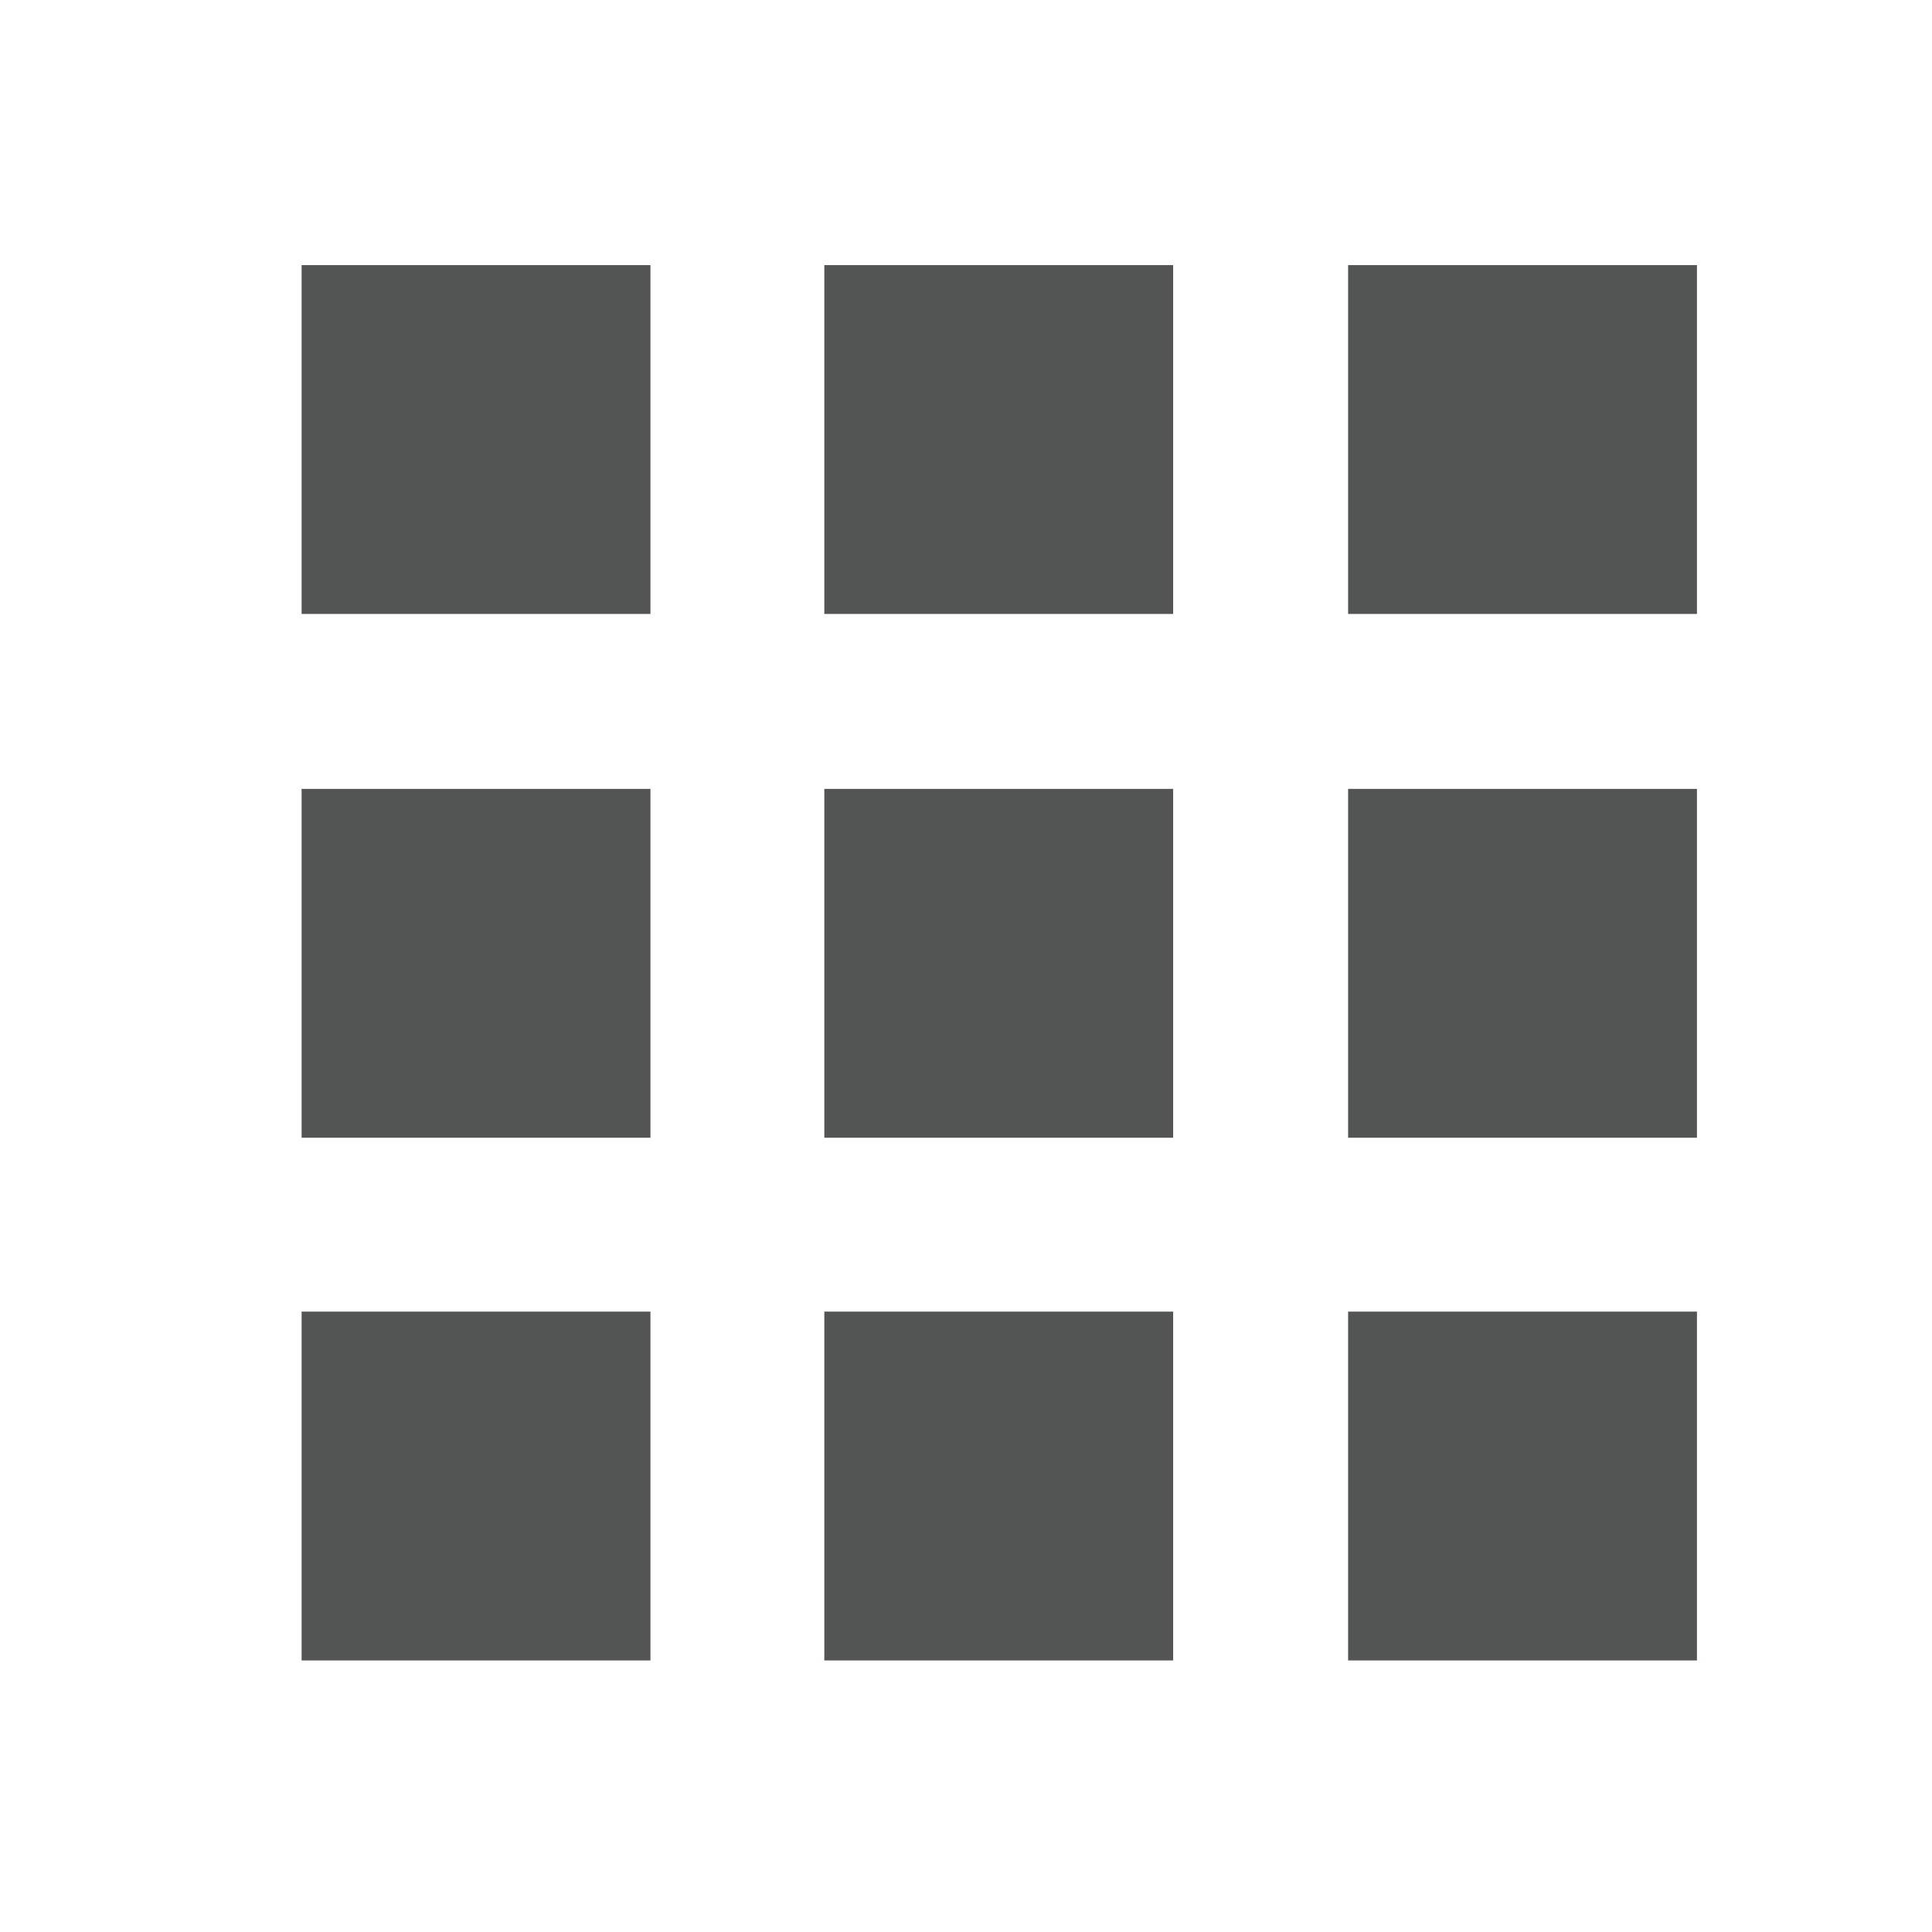 <svg id="gallery" xmlns="http://www.w3.org/2000/svg" viewBox="0 0 18 18"><defs><style>.cls-1{fill:#535454;}</style></defs><title>Artboard 1</title><g id="_Group_" data-name="&lt;Group&gt;"><rect id="_Rectangle_" data-name="&lt;Rectangle&gt;" class="cls-1" x="2.81" y="12.22" width="3.25" height="3.25"/></g><rect id="_Rectangle_2" data-name="&lt;Rectangle&gt;" class="cls-1" x="12.56" y="2.47" width="3.25" height="3.25"/><rect id="_Rectangle_3" data-name="&lt;Rectangle&gt;" class="cls-1" x="12.56" y="7.35" width="3.25" height="3.25"/><rect id="_Rectangle_4" data-name="&lt;Rectangle&gt;" class="cls-1" x="12.56" y="12.22" width="3.25" height="3.25"/><rect id="_Rectangle_5" data-name="&lt;Rectangle&gt;" class="cls-1" x="7.68" y="12.22" width="3.25" height="3.25"/><g id="_Group_2" data-name="&lt;Group&gt;"><rect id="_Rectangle_6" data-name="&lt;Rectangle&gt;" class="cls-1" x="2.81" y="2.47" width="3.25" height="3.25"/></g><rect id="_Rectangle_7" data-name="&lt;Rectangle&gt;" class="cls-1" x="7.68" y="2.47" width="3.25" height="3.25"/><g id="_Group_3" data-name="&lt;Group&gt;"><rect id="_Rectangle_8" data-name="&lt;Rectangle&gt;" class="cls-1" x="2.81" y="7.35" width="3.25" height="3.25"/></g><rect id="_Rectangle_9" data-name="&lt;Rectangle&gt;" class="cls-1" x="7.68" y="7.35" width="3.25" height="3.25"/></svg>